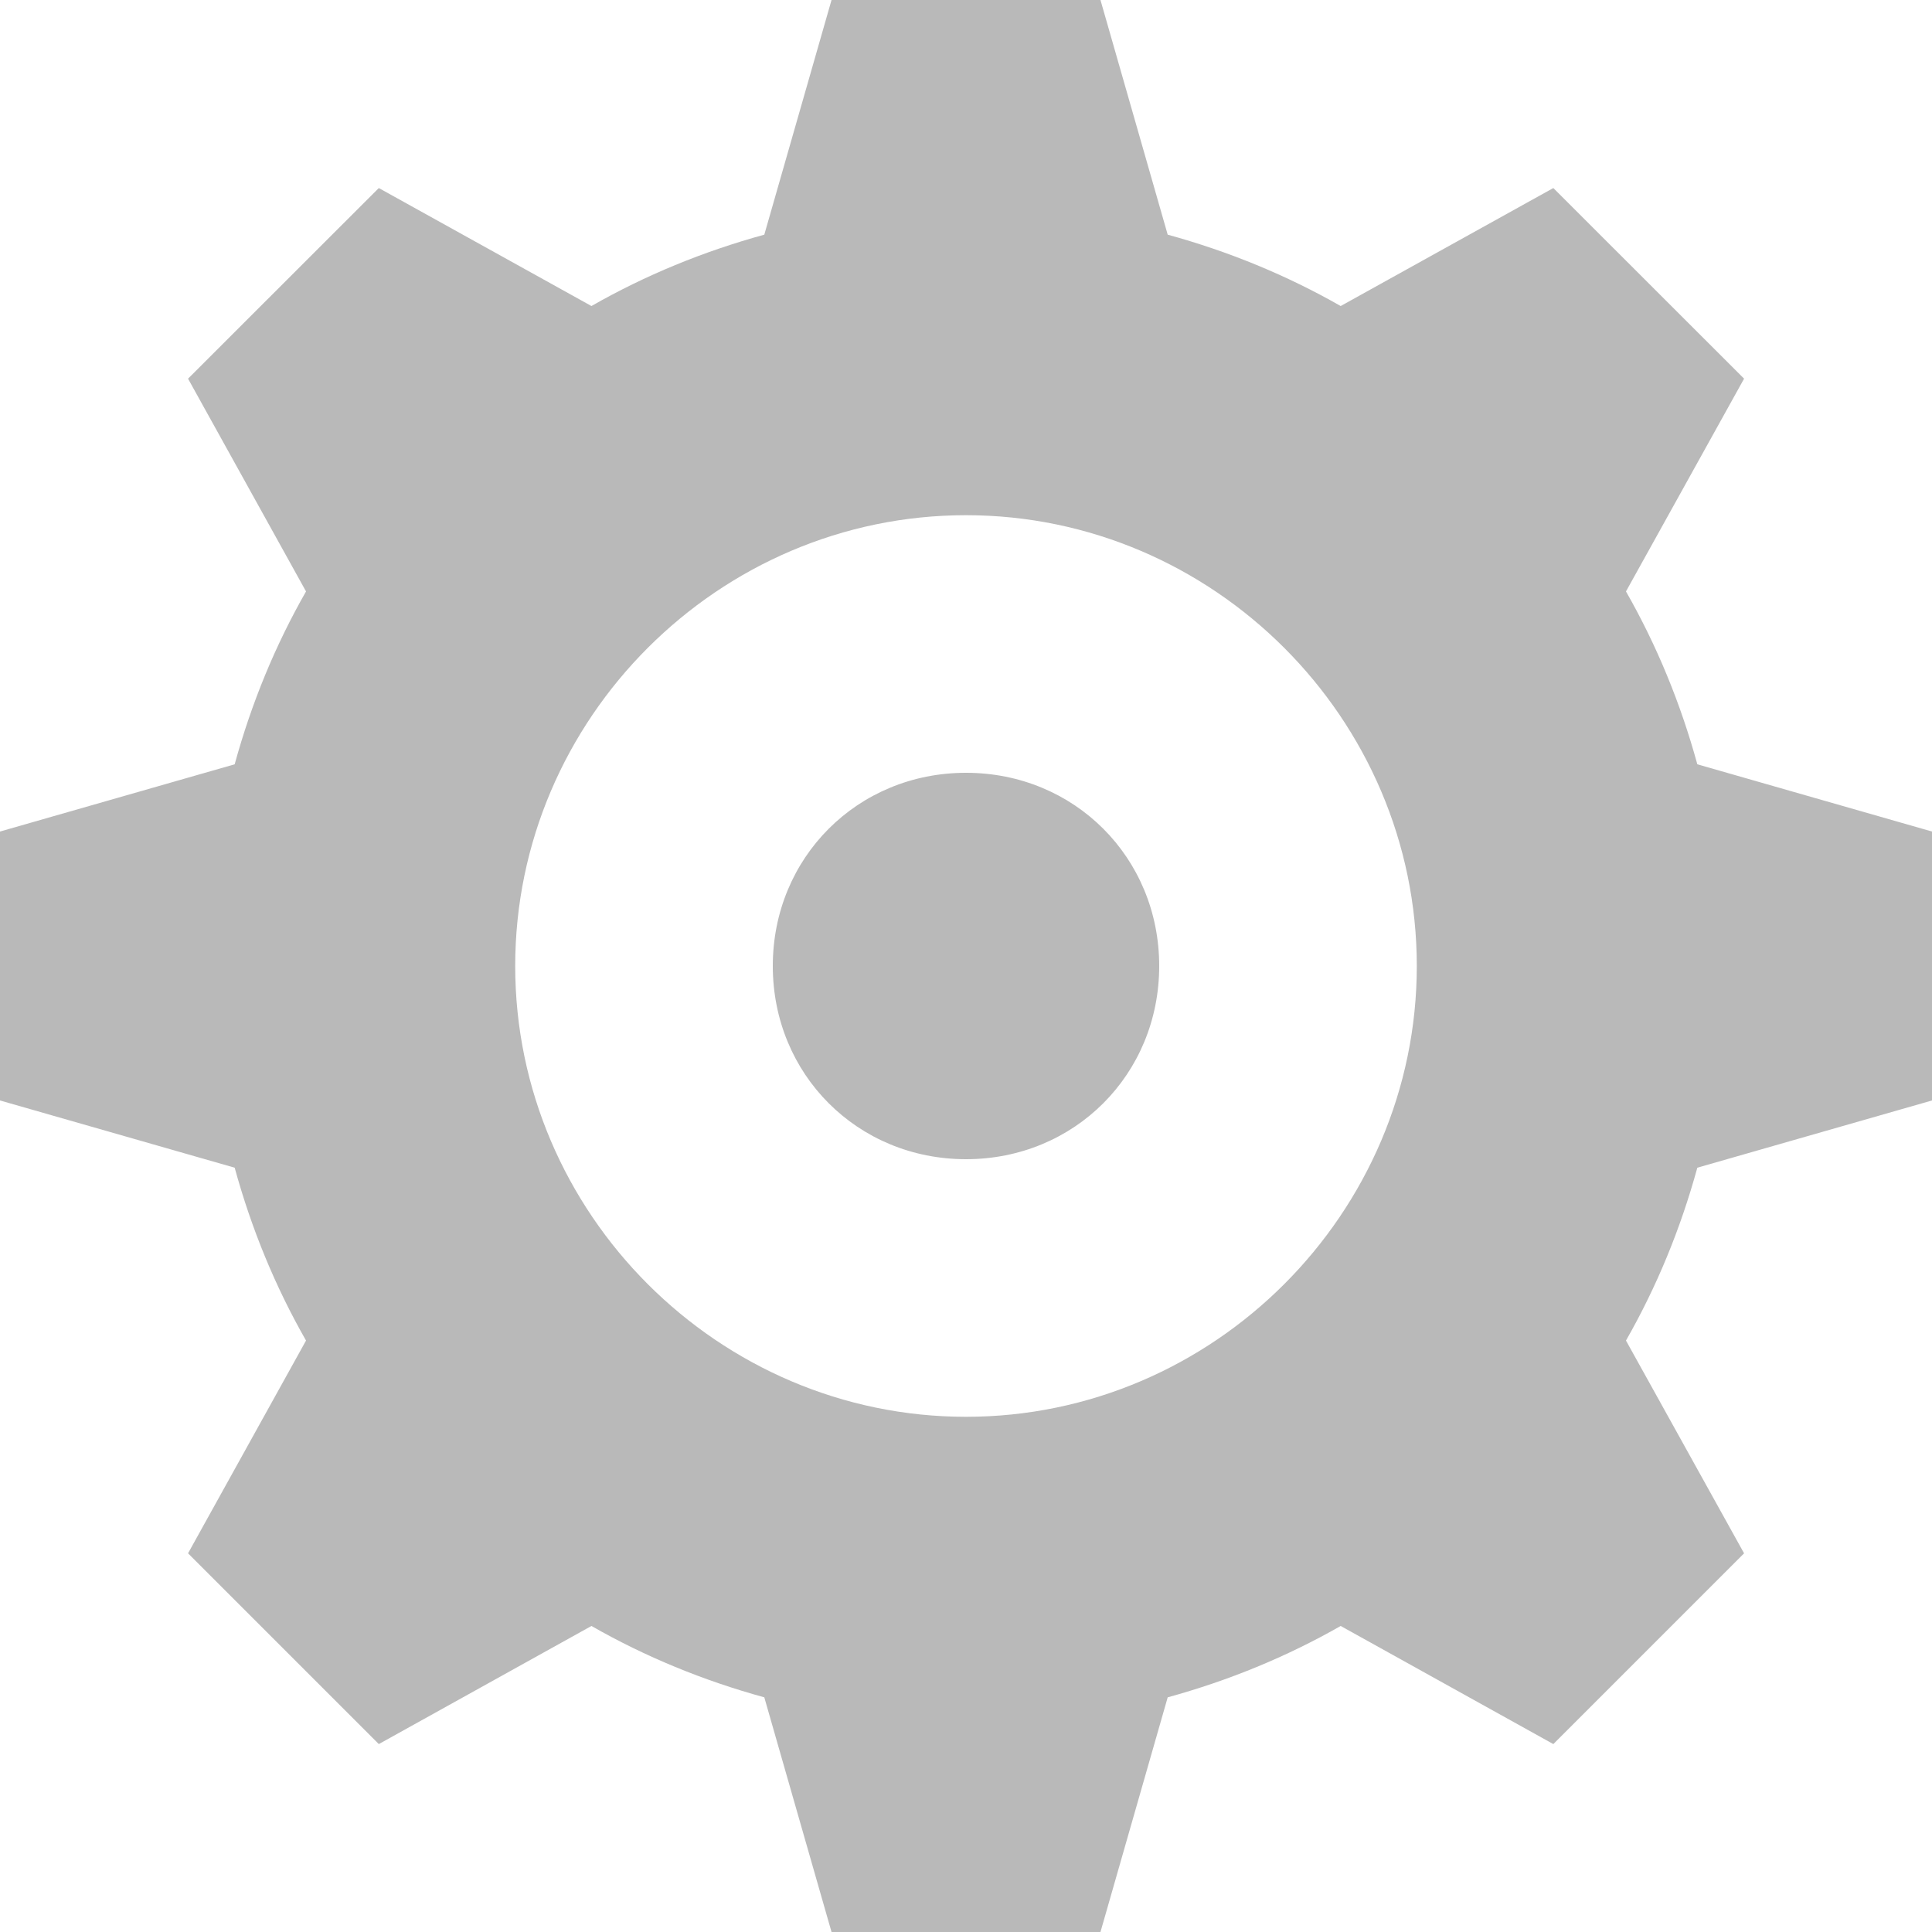 <?xml version="1.0" encoding="UTF-8"?>
<svg width="15px" height="15px" viewBox="0 0 15 15" version="1.1" xmlns="http://www.w3.org/2000/svg" xmlns:xlink="http://www.w3.org/1999/xlink">
    <!-- Generator: Sketch 45 (43475) - http://www.bohemiancoding.com/sketch -->
    <title>np_settings_972119_000000</title>
    <desc>Created with Sketch.</desc>
    <defs></defs>
    <g id="Design" stroke="none" stroke-width="1" fill="none" fill-rule="evenodd">
        <g id="C00_NEDC_Research" transform="translate(-285, -390)" fill-rule="nonzero" fill="#B9B9B9">
            <g id="np_settings_972119_000000" transform="translate(285, 390)">
                <path d="M6.456,-2.34156129e-15 L5.934,1.822 C5.46,1.952 5.01,2.137 4.592,2.376 L2.941,1.46 L1.46,2.94 L2.376,4.592 C2.137,5.01 1.952,5.46 1.822,5.934 L0,6.456 L0,8.544 L1.822,9.066 C1.952,9.54 2.137,9.99 2.376,10.408 L1.46,12.06 L2.941,13.541 L4.592,12.624 C5.01,12.863 5.46,13.048 5.934,13.178 L6.456,15 L8.544,15 L9.066,13.178 C9.54,13.048 9.99,12.863 10.409,12.624 L12.06,13.541 L13.541,12.06 L12.624,10.408 C12.863,9.99 13.048,9.54 13.178,9.066 L15,8.544 L15,6.456 L13.178,5.934 C13.048,5.46 12.863,5.01 12.624,4.592 L13.541,2.94 L12.06,1.46 L10.409,2.376 C9.99,2.137 9.54,1.952 9.066,1.822 L8.544,-3.55271368e-15 L6.456,-2.34156129e-15 Z M7.5,4 C9.421,4 11,5.579 11,7.5 C11,9.421 9.421,11 7.5,11 C5.579,11 4,9.421 4,7.5 C4,5.579 5.579,4 7.5,4 L7.5,4 Z M7.5,6 C6.658,6 6,6.658 6,7.5 C6,8.342 6.658,9 7.5,9 C8.342,9 9,8.342 9,7.5 C9,6.658 8.342,6 7.5,6 L7.5,6 Z" id="Shape"></path>
            </g>
        </g>
    </g>
</svg>